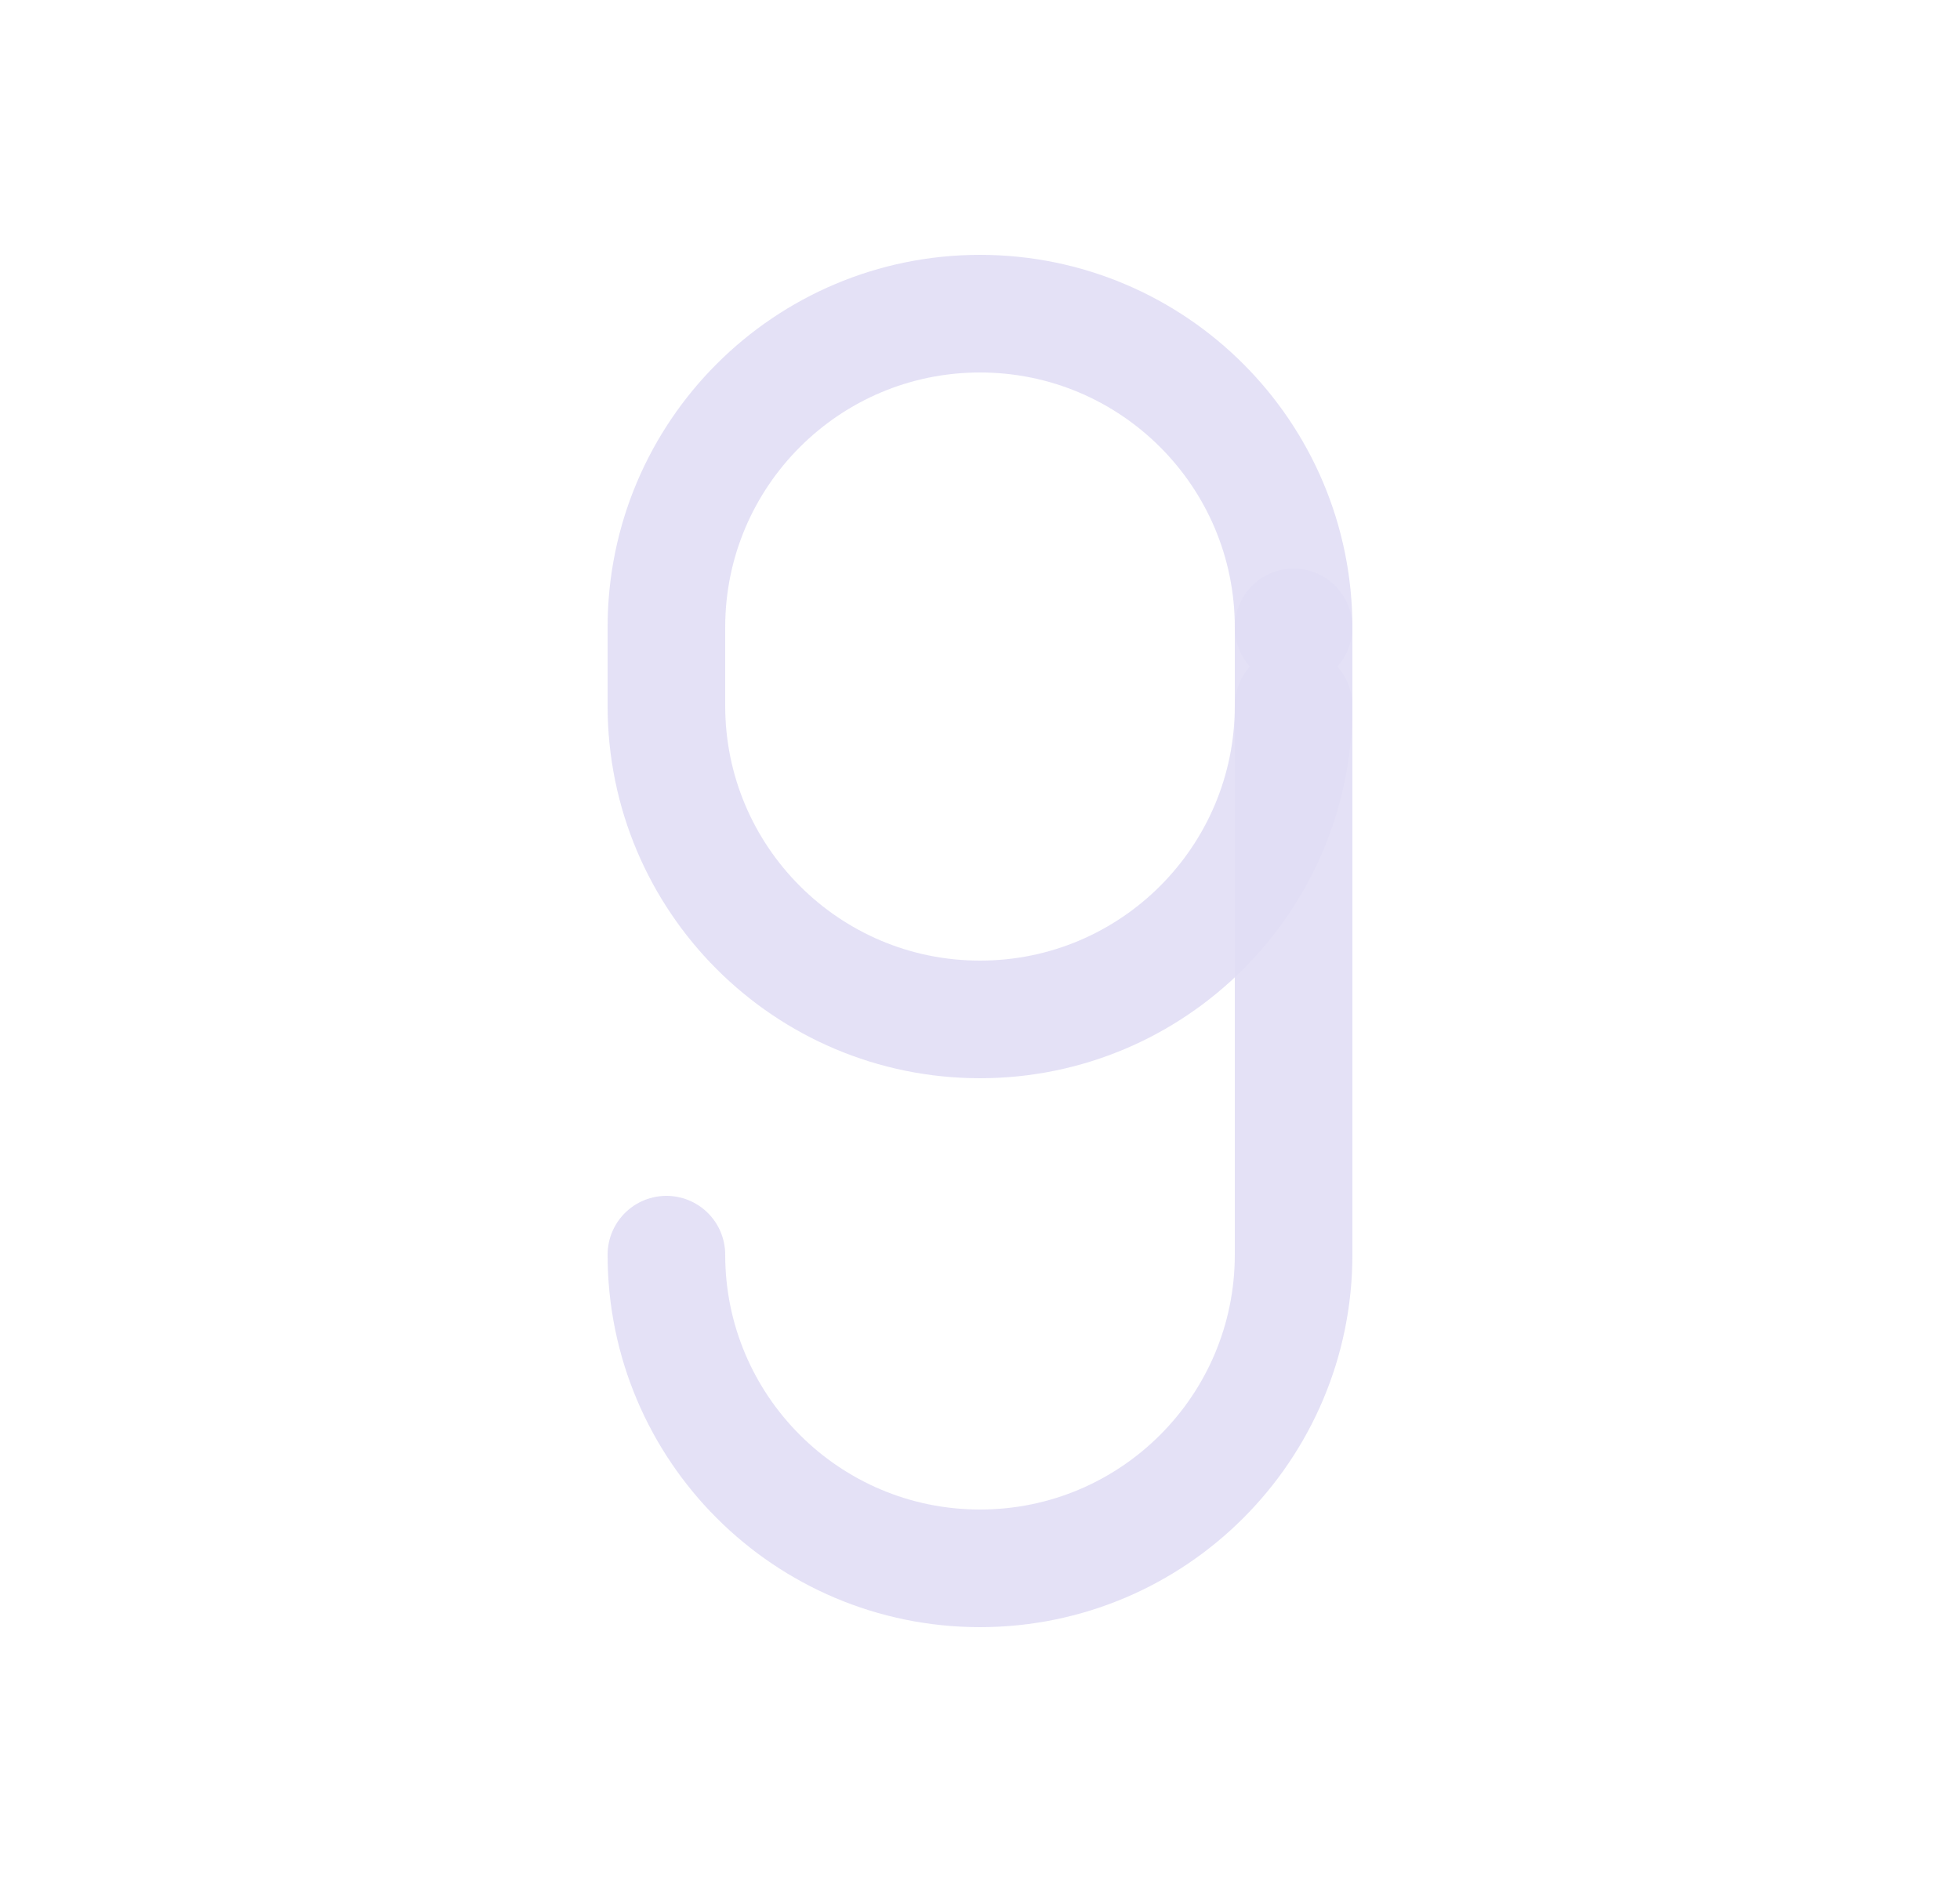 <svg width="25" height="24" viewBox="0 0 25 24" fill="none" xmlns="http://www.w3.org/2000/svg">
<path d="M16.5 8C16.5 5.791 14.709 4 12.5 4C10.291 4 8.5 5.791 8.5 8V9C8.5 11.209 10.291 13 12.5 13C14.709 13 16.5 11.209 16.5 9" stroke="#E1DEF5" stroke-opacity="0.9" stroke-width="1.5" stroke-linecap="round" stroke-linejoin="round"/>
<path d="M8.5 16C8.5 18.209 10.291 20 12.5 20C14.709 20 16.5 18.209 16.5 16V8" stroke="#E1DEF5" stroke-opacity="0.9" stroke-width="1.5" stroke-linecap="round" stroke-linejoin="round"/>
</svg>
